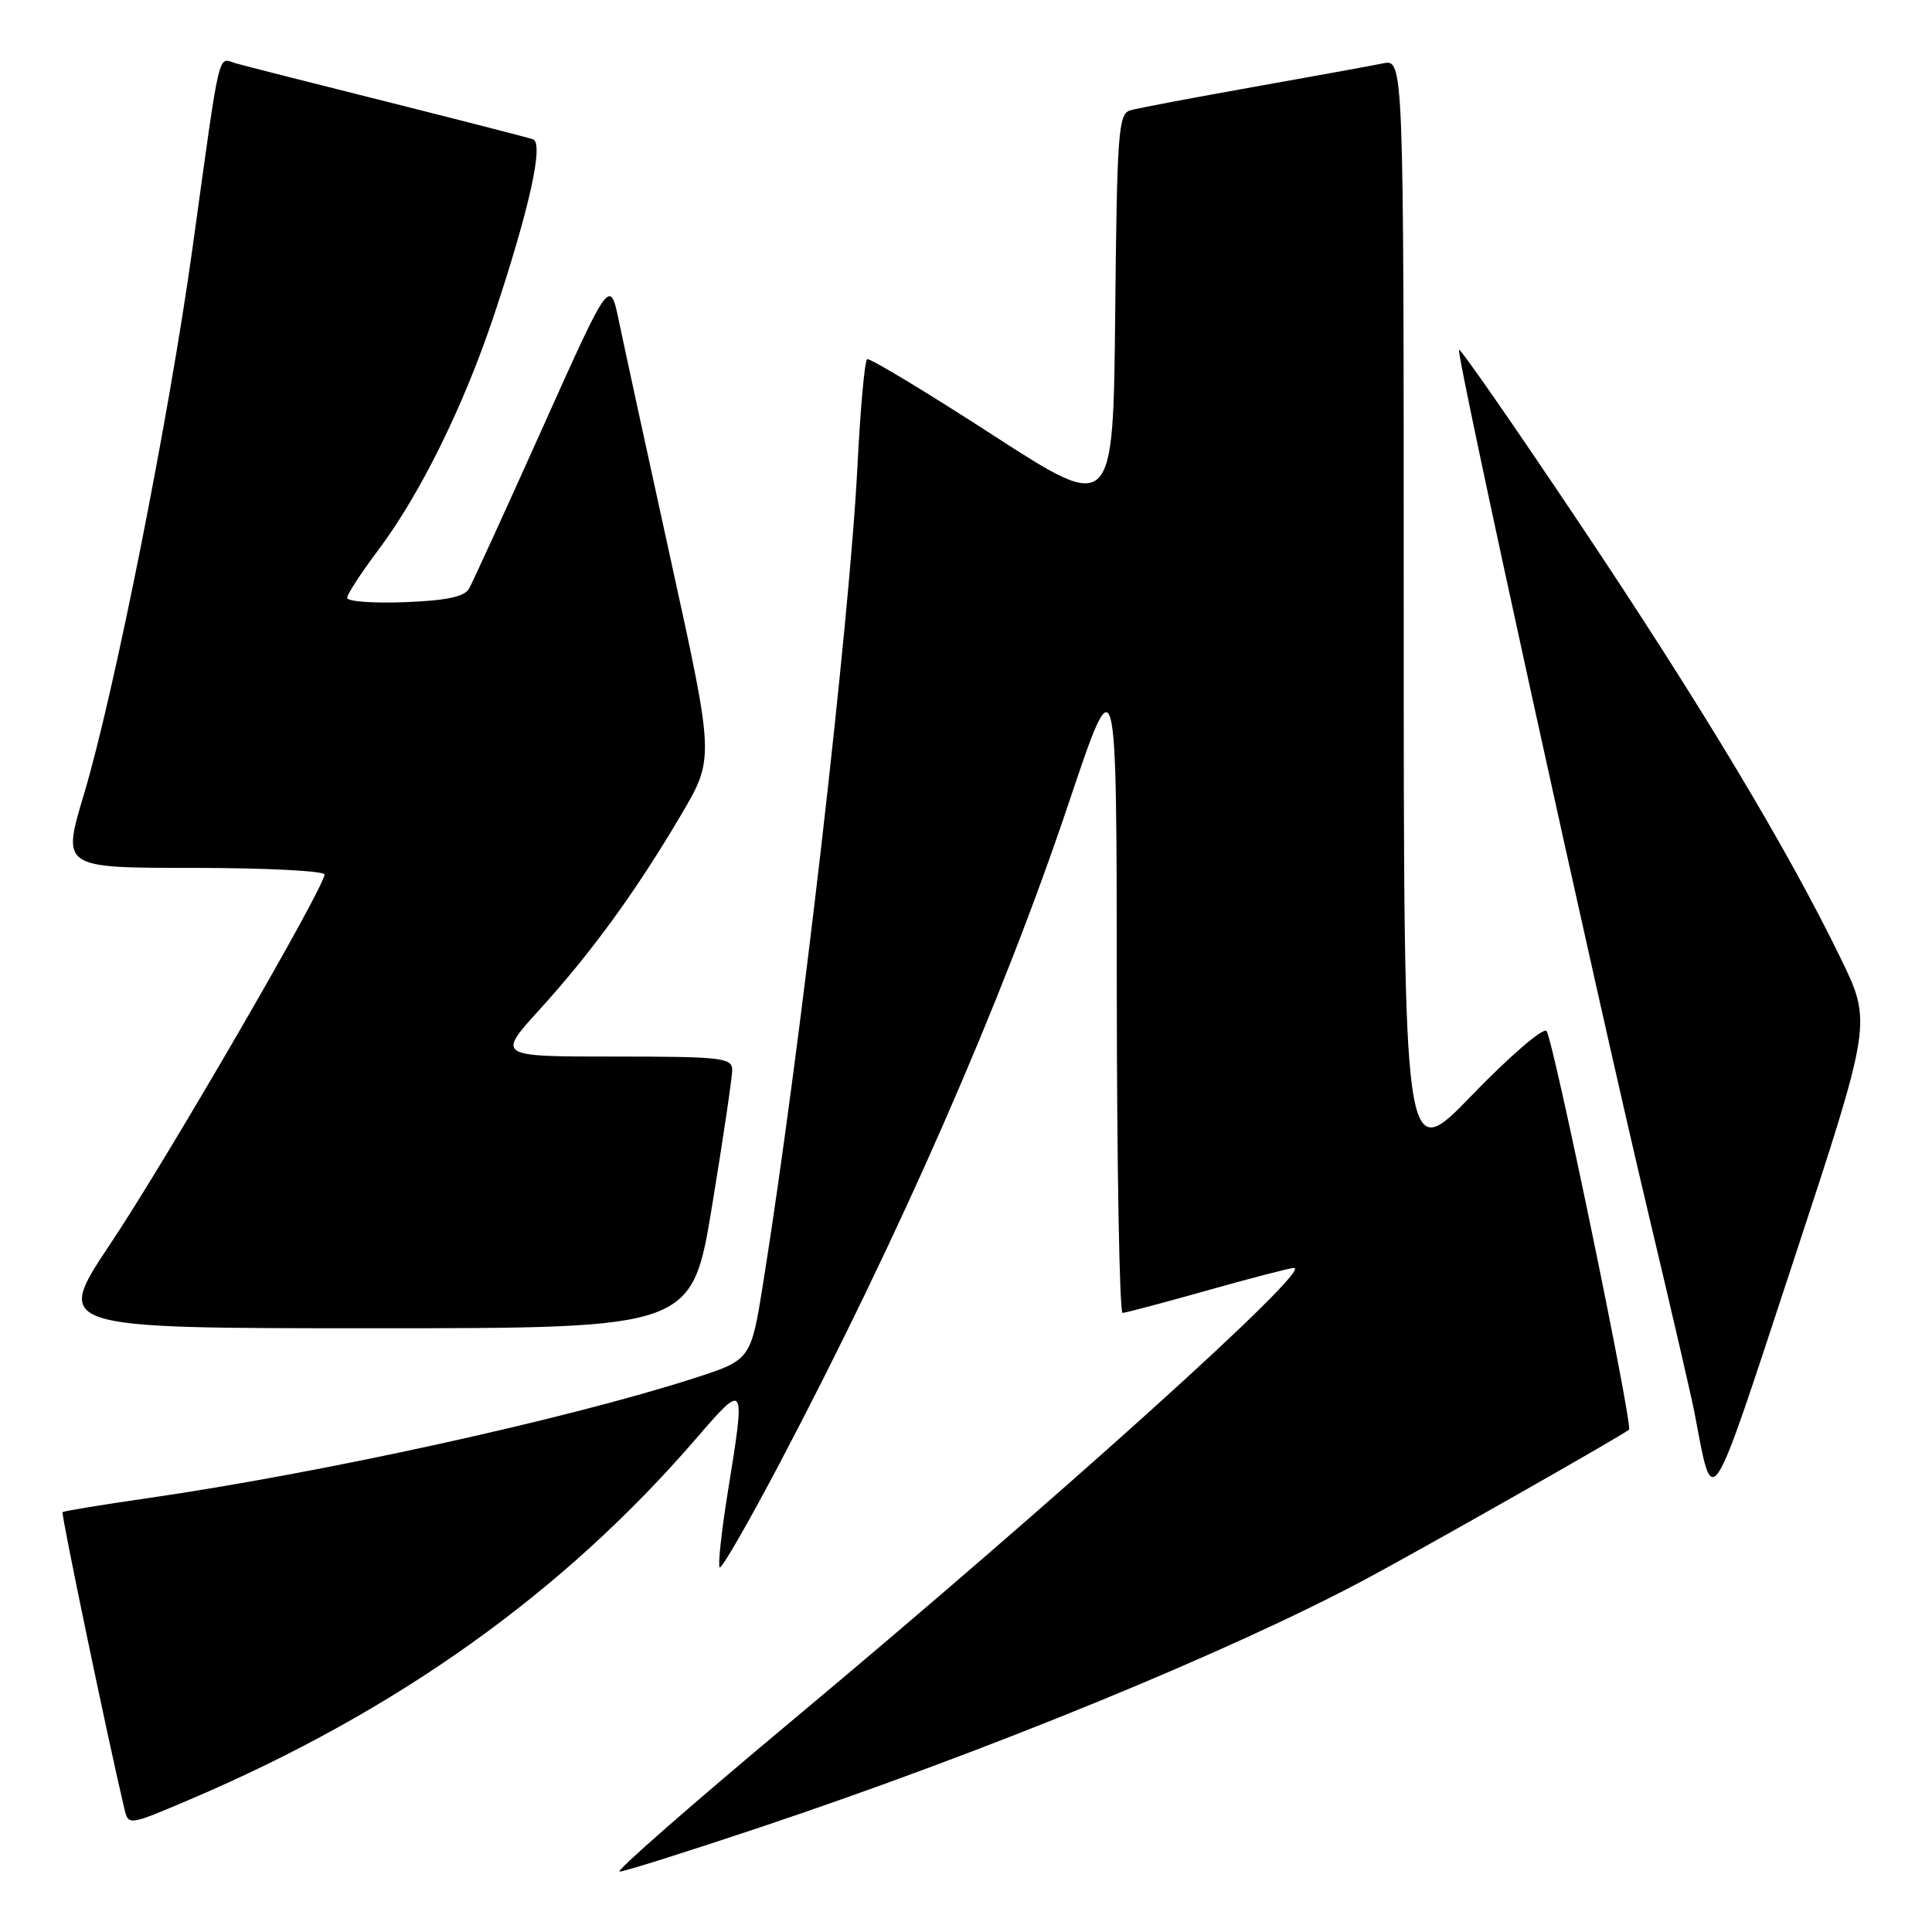<?xml version="1.0" encoding="UTF-8" standalone="no"?>
<!DOCTYPE svg PUBLIC "-//W3C//DTD SVG 1.1//EN" "http://www.w3.org/Graphics/SVG/1.1/DTD/svg11.dtd" >
<svg xmlns="http://www.w3.org/2000/svg" xmlns:xlink="http://www.w3.org/1999/xlink" version="1.1" viewBox="0 0 256 256">
 <g >
 <path fill="currentColor"
d=" M 100.84 242.09 C 130.80 232.06 163.03 218.84 181.00 209.23 C 188.76 205.08 215.02 190.17 215.85 189.44 C 216.41 188.95 205.79 137.58 204.92 136.61 C 204.48 136.12 200.05 139.94 195.06 145.10 C 186.00 154.48 186.00 154.48 186.00 81.16 C 186.00 7.84 186.00 7.84 183.25 8.40 C 181.74 8.71 173.97 10.12 166.00 11.54 C 158.03 12.96 150.72 14.34 149.77 14.62 C 148.19 15.08 148.01 17.47 147.77 41.54 C 147.50 67.96 147.50 67.96 131.50 57.61 C 122.70 51.91 115.23 47.41 114.90 47.59 C 114.58 47.78 114.00 54.13 113.62 61.71 C 112.57 82.57 106.05 139.11 101.15 169.85 C 99.50 180.19 99.50 180.19 92.00 182.61 C 75.00 188.08 42.74 195.16 19.53 198.52 C 13.50 199.39 8.44 200.22 8.29 200.37 C 8.07 200.59 14.43 231.08 16.49 239.71 C 17.02 241.91 17.03 241.91 25.26 238.40 C 52.57 226.75 74.58 211.06 92.15 190.72 C 98.80 183.02 98.81 183.02 96.45 197.63 C 95.60 202.92 95.11 207.44 95.36 207.69 C 95.61 207.94 99.20 201.70 103.35 193.82 C 119.29 163.53 132.78 132.72 141.58 106.50 C 147.96 87.50 147.96 87.50 147.98 130.75 C 147.99 154.54 148.34 173.99 148.75 173.97 C 149.16 173.95 154.22 172.61 160.00 170.98 C 165.78 169.35 170.93 168.01 171.45 168.01 C 174.09 167.99 140.23 198.53 104.75 228.16 C 91.69 239.07 81.49 248.00 82.09 248.00 C 82.70 248.00 91.13 245.34 100.84 242.09 Z  M 243.91 127.00 C 236.88 112.53 225.44 93.47 209.23 69.25 C 200.67 56.46 193.51 46.15 193.33 46.34 C 192.88 46.78 211.36 131.06 218.35 160.50 C 221.36 173.15 224.12 185.07 224.49 187.00 C 227.07 200.40 226.27 201.61 237.67 167.00 C 248.04 135.50 248.04 135.50 243.91 127.00 Z  M 94.36 159.75 C 95.83 150.81 97.03 142.71 97.02 141.75 C 97.00 140.16 95.58 140.00 81.42 140.00 C 65.83 140.00 65.83 140.00 71.52 133.75 C 78.37 126.21 84.30 118.07 90.23 108.00 C 94.66 100.50 94.66 100.50 88.95 74.50 C 85.81 60.20 82.70 45.87 82.03 42.65 C 80.82 36.79 80.82 36.79 71.91 56.65 C 67.01 67.57 62.62 77.17 62.15 78.00 C 61.53 79.08 59.16 79.58 53.64 79.79 C 49.44 79.95 46.00 79.70 46.00 79.22 C 46.00 78.75 47.84 75.92 50.09 72.93 C 55.69 65.48 61.47 53.75 65.50 41.65 C 70.15 27.67 72.08 18.96 70.63 18.46 C 70.01 18.24 61.40 16.03 51.50 13.54 C 41.60 11.06 32.52 8.75 31.31 8.41 C 28.79 7.70 29.31 5.48 25.49 33.00 C 22.38 55.40 15.10 92.01 11.11 105.29 C 8.20 115.00 8.20 115.00 25.60 115.00 C 35.17 115.00 43.00 115.40 43.00 115.88 C 43.00 117.58 22.08 153.66 14.64 164.79 C 7.15 176.00 7.15 176.00 49.42 176.00 C 91.69 176.00 91.69 176.00 94.36 159.75 Z "/>
</g>
</svg>
